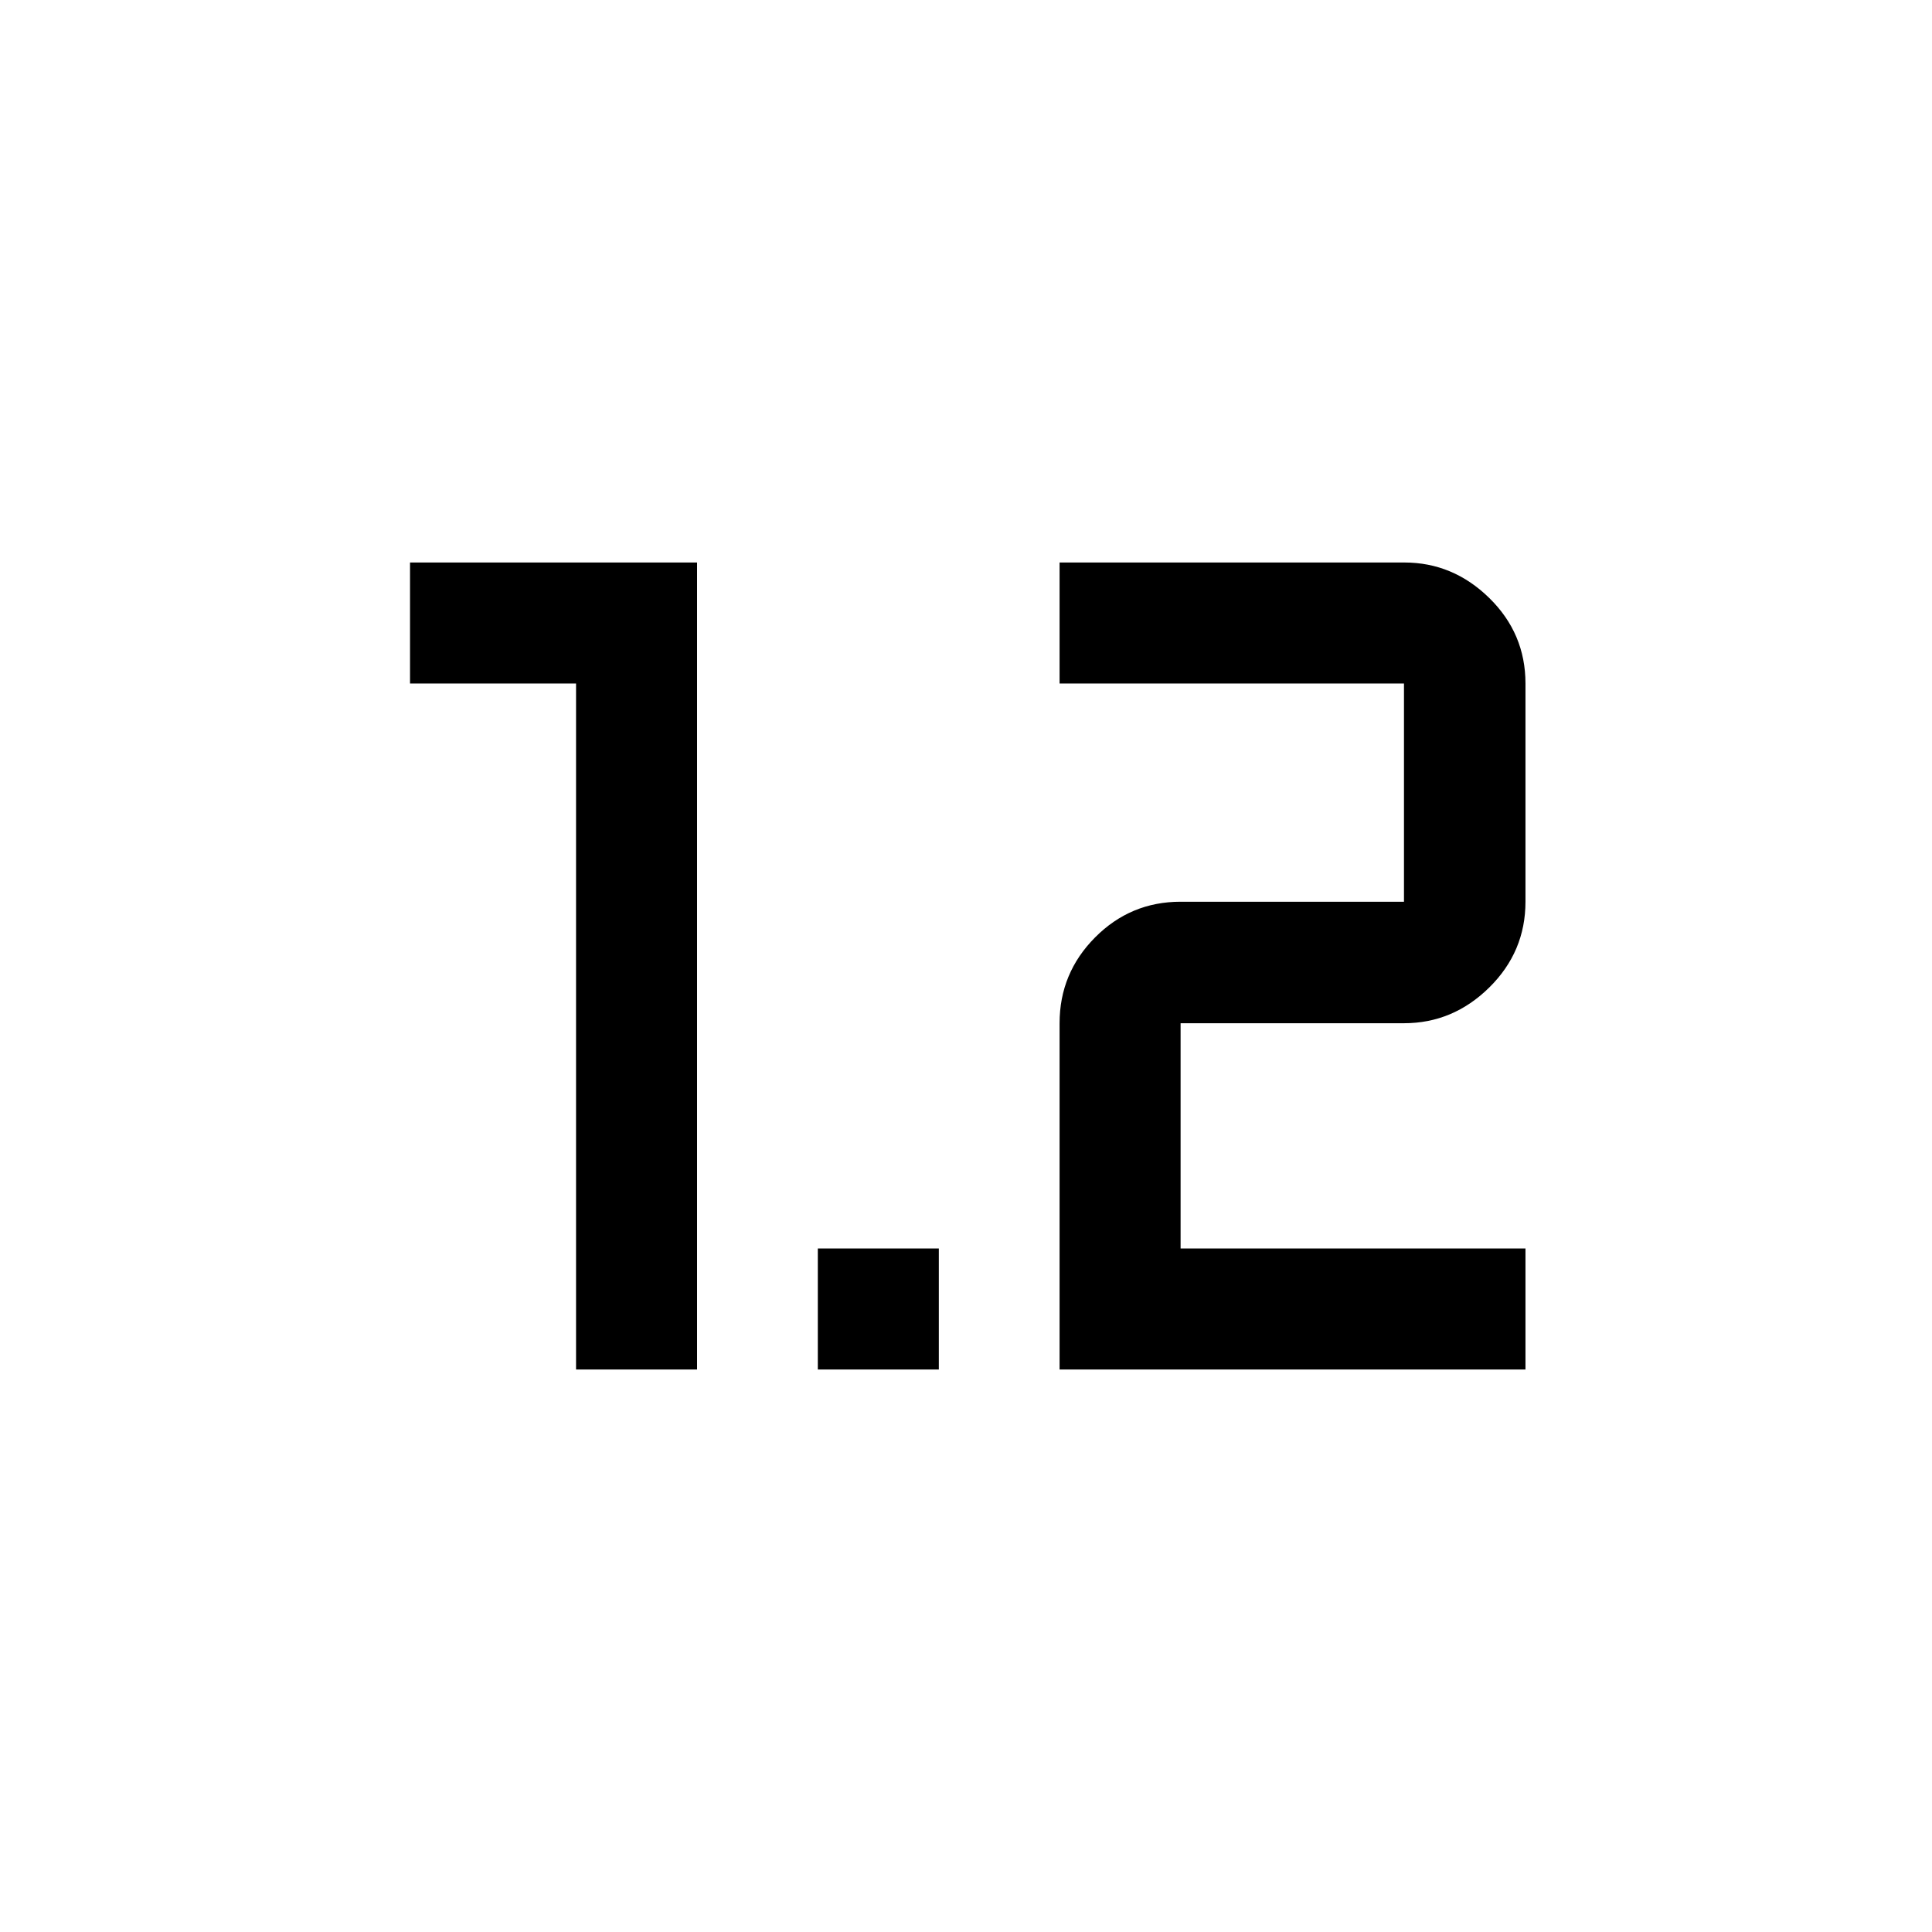 <svg xmlns="http://www.w3.org/2000/svg" height="48" viewBox="0 -960 960 960" width="48"><path d="M286.239-279.5v-340.87h-82.5v-60.13H346.37v401h-60.131Zm120.131 0v-60.13h60.13v60.13h-60.13Zm120.13 0H758v-60.13H586.63v-111.935h111q24.351 0 42.361-17.744Q758-487.053 758-511.935V-620.37q0-24.881-18.009-42.506-18.01-17.624-42.202-17.624H526.5v60.13h171.13v108.435h-111q-24.881 0-42.506 17.744-17.624 17.744-17.624 42.626V-279.5Z"/></svg>